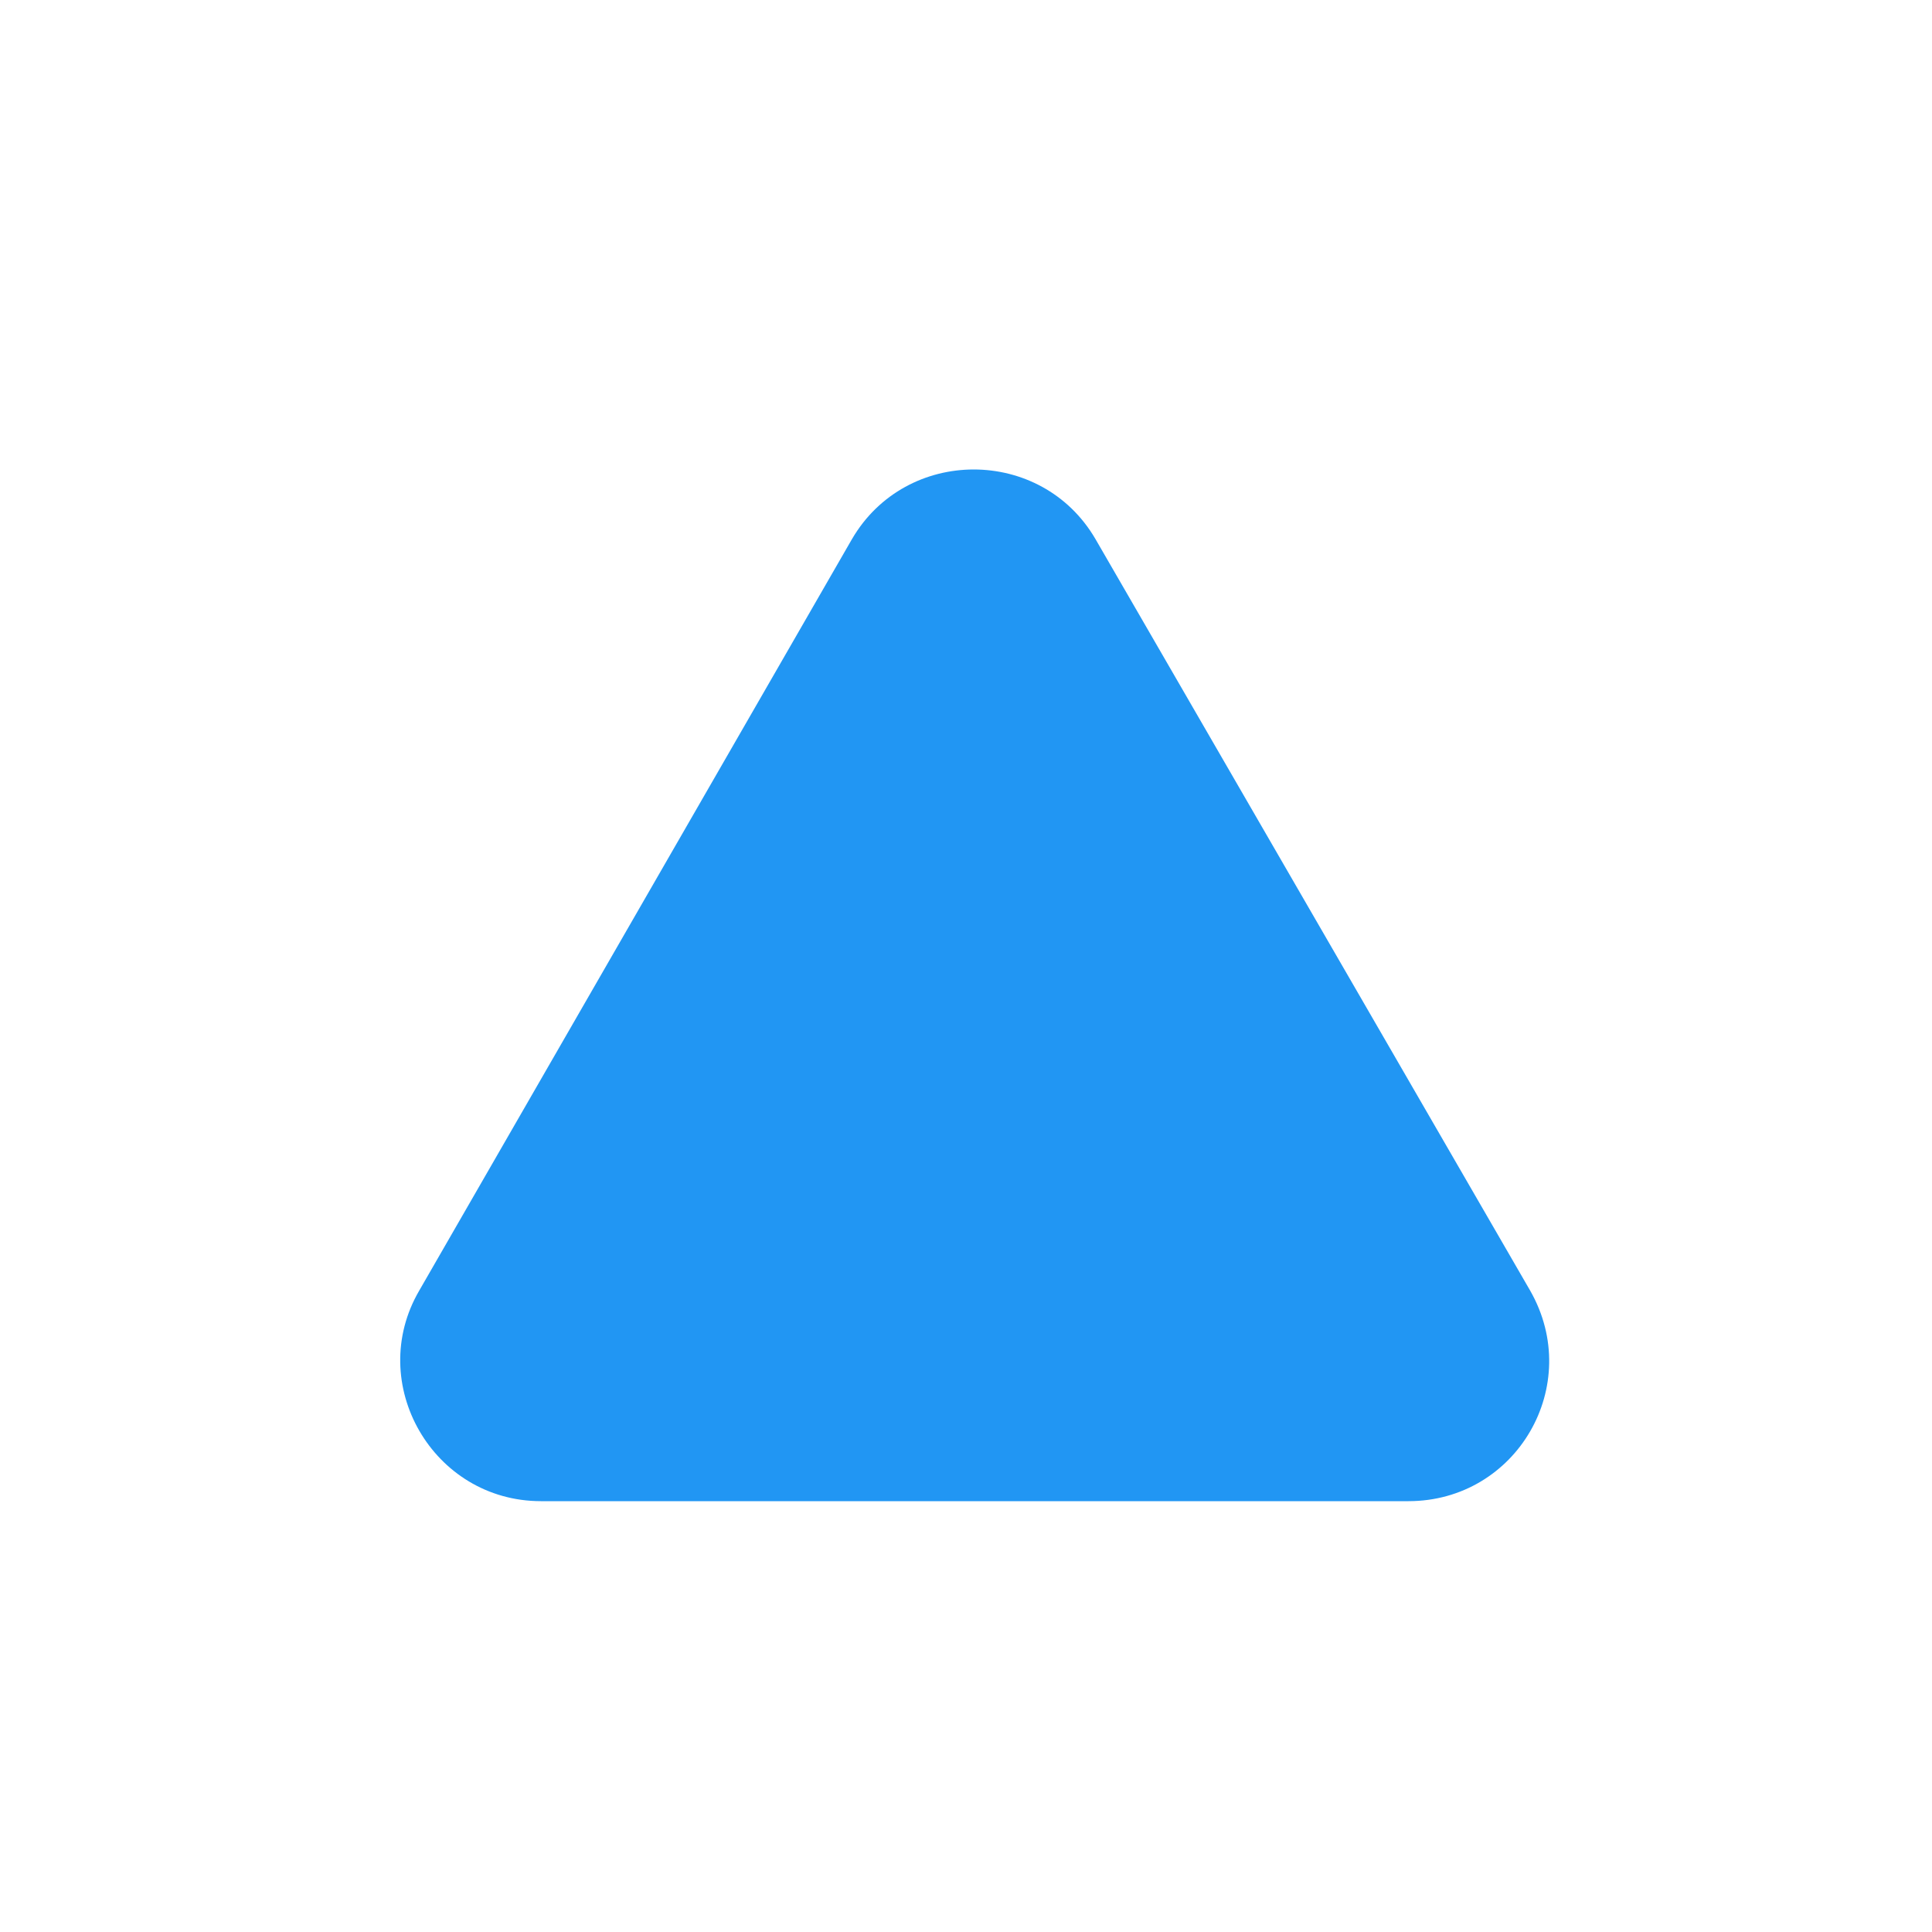 <svg fill="#2196F3" xmlns="http://www.w3.org/2000/svg" xmlns:xlink="http://www.w3.org/1999/xlink" version="1.1" x="0px" y="0px" viewBox="0 0 100 100" style="enable-background:new 0 0 100 100;" xml:space="preserve"><g><path d="M44.1,27.9L21.7,66.8c-2.8,4.8,0.7,10.9,6.3,10.9h44.9c5.6,0,9.1-6,6.3-10.9L56.7,27.9C53.9,23.1,46.9,23.1,44.1,27.9z"></path></g></svg>